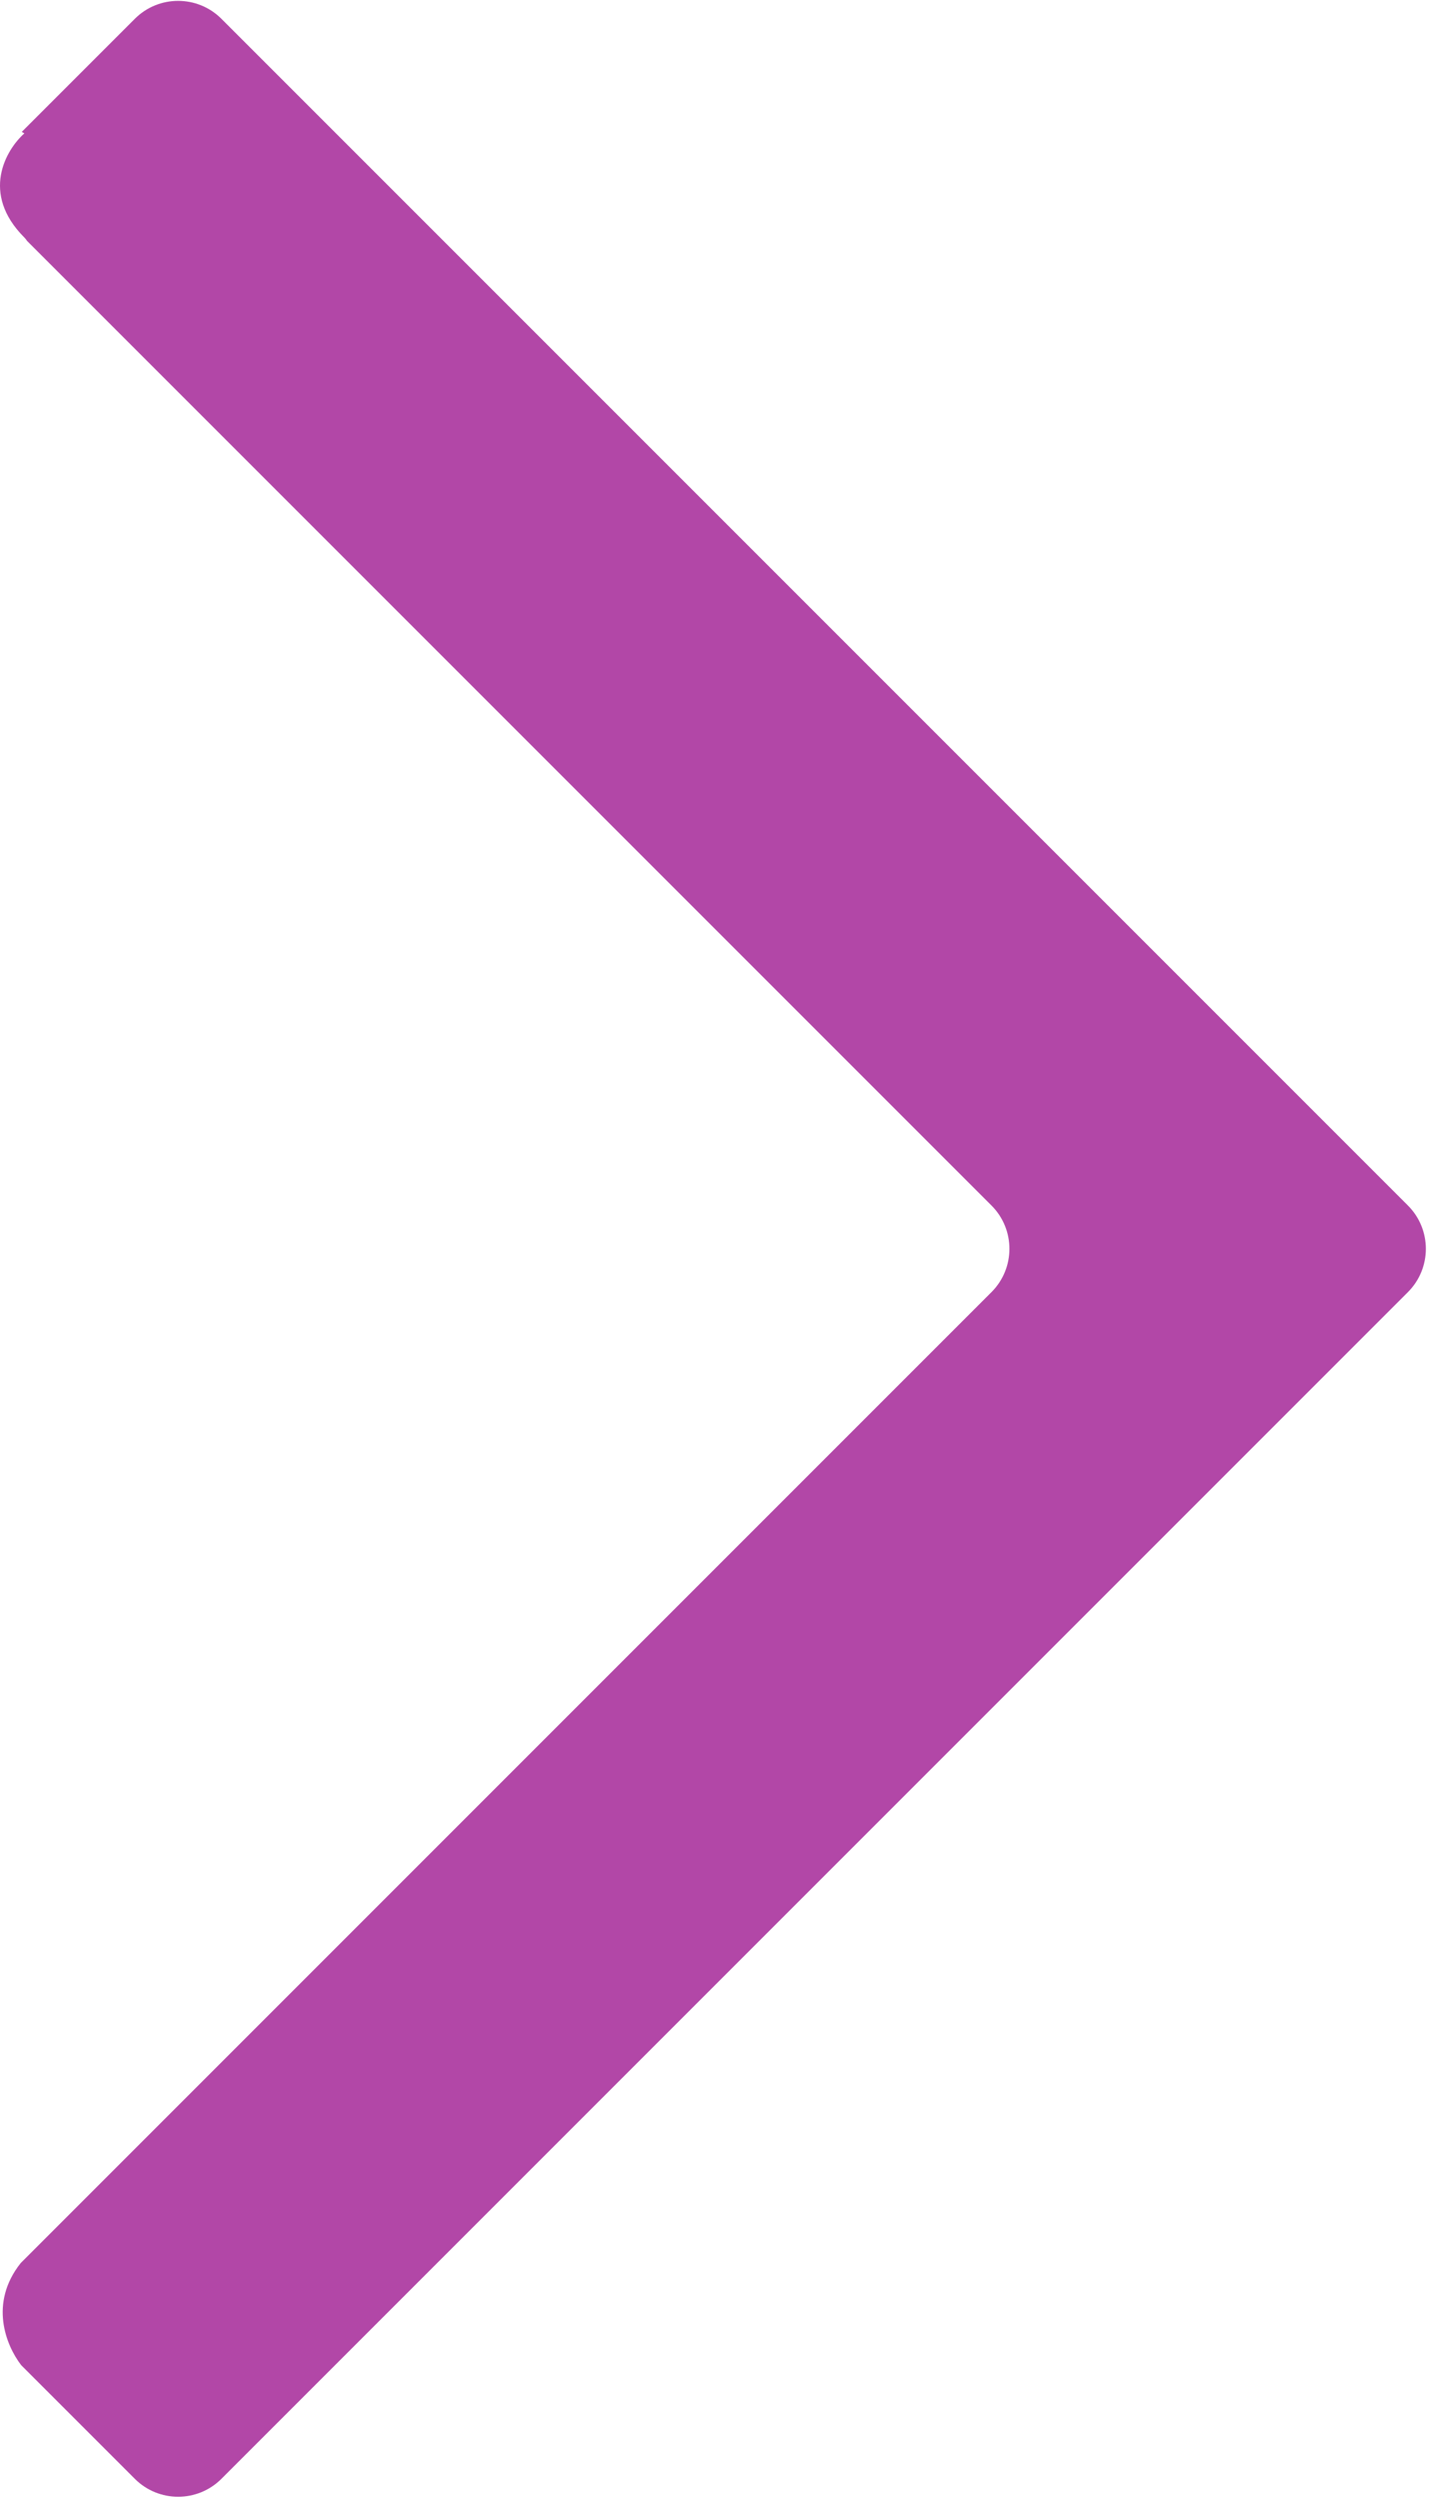 <svg width="117" height="204" viewBox="0 0 117 204" fill="none" xmlns="http://www.w3.org/2000/svg">
<path fill-rule="evenodd" clip-rule="evenodd" d="M1.693 184.739C-0.909 188.009 0.482 191.452 1.728 193.074L11.008 202.354C12.96 204.306 16.126 204.306 18.079 202.354L114.952 105.48C116.905 103.528 116.905 100.362 114.952 98.409L18.079 1.536C16.126 -0.417 12.96 -0.417 11.008 1.536L1.776 10.767L1.988 10.889C0.488 12.223 -1.612 15.789 1.988 19.389C2.079 19.48 2.151 19.572 2.206 19.663L80.952 98.409C82.905 100.362 82.905 103.528 80.952 105.48L1.693 184.739Z" fill="#B247A7"/>
</svg>
